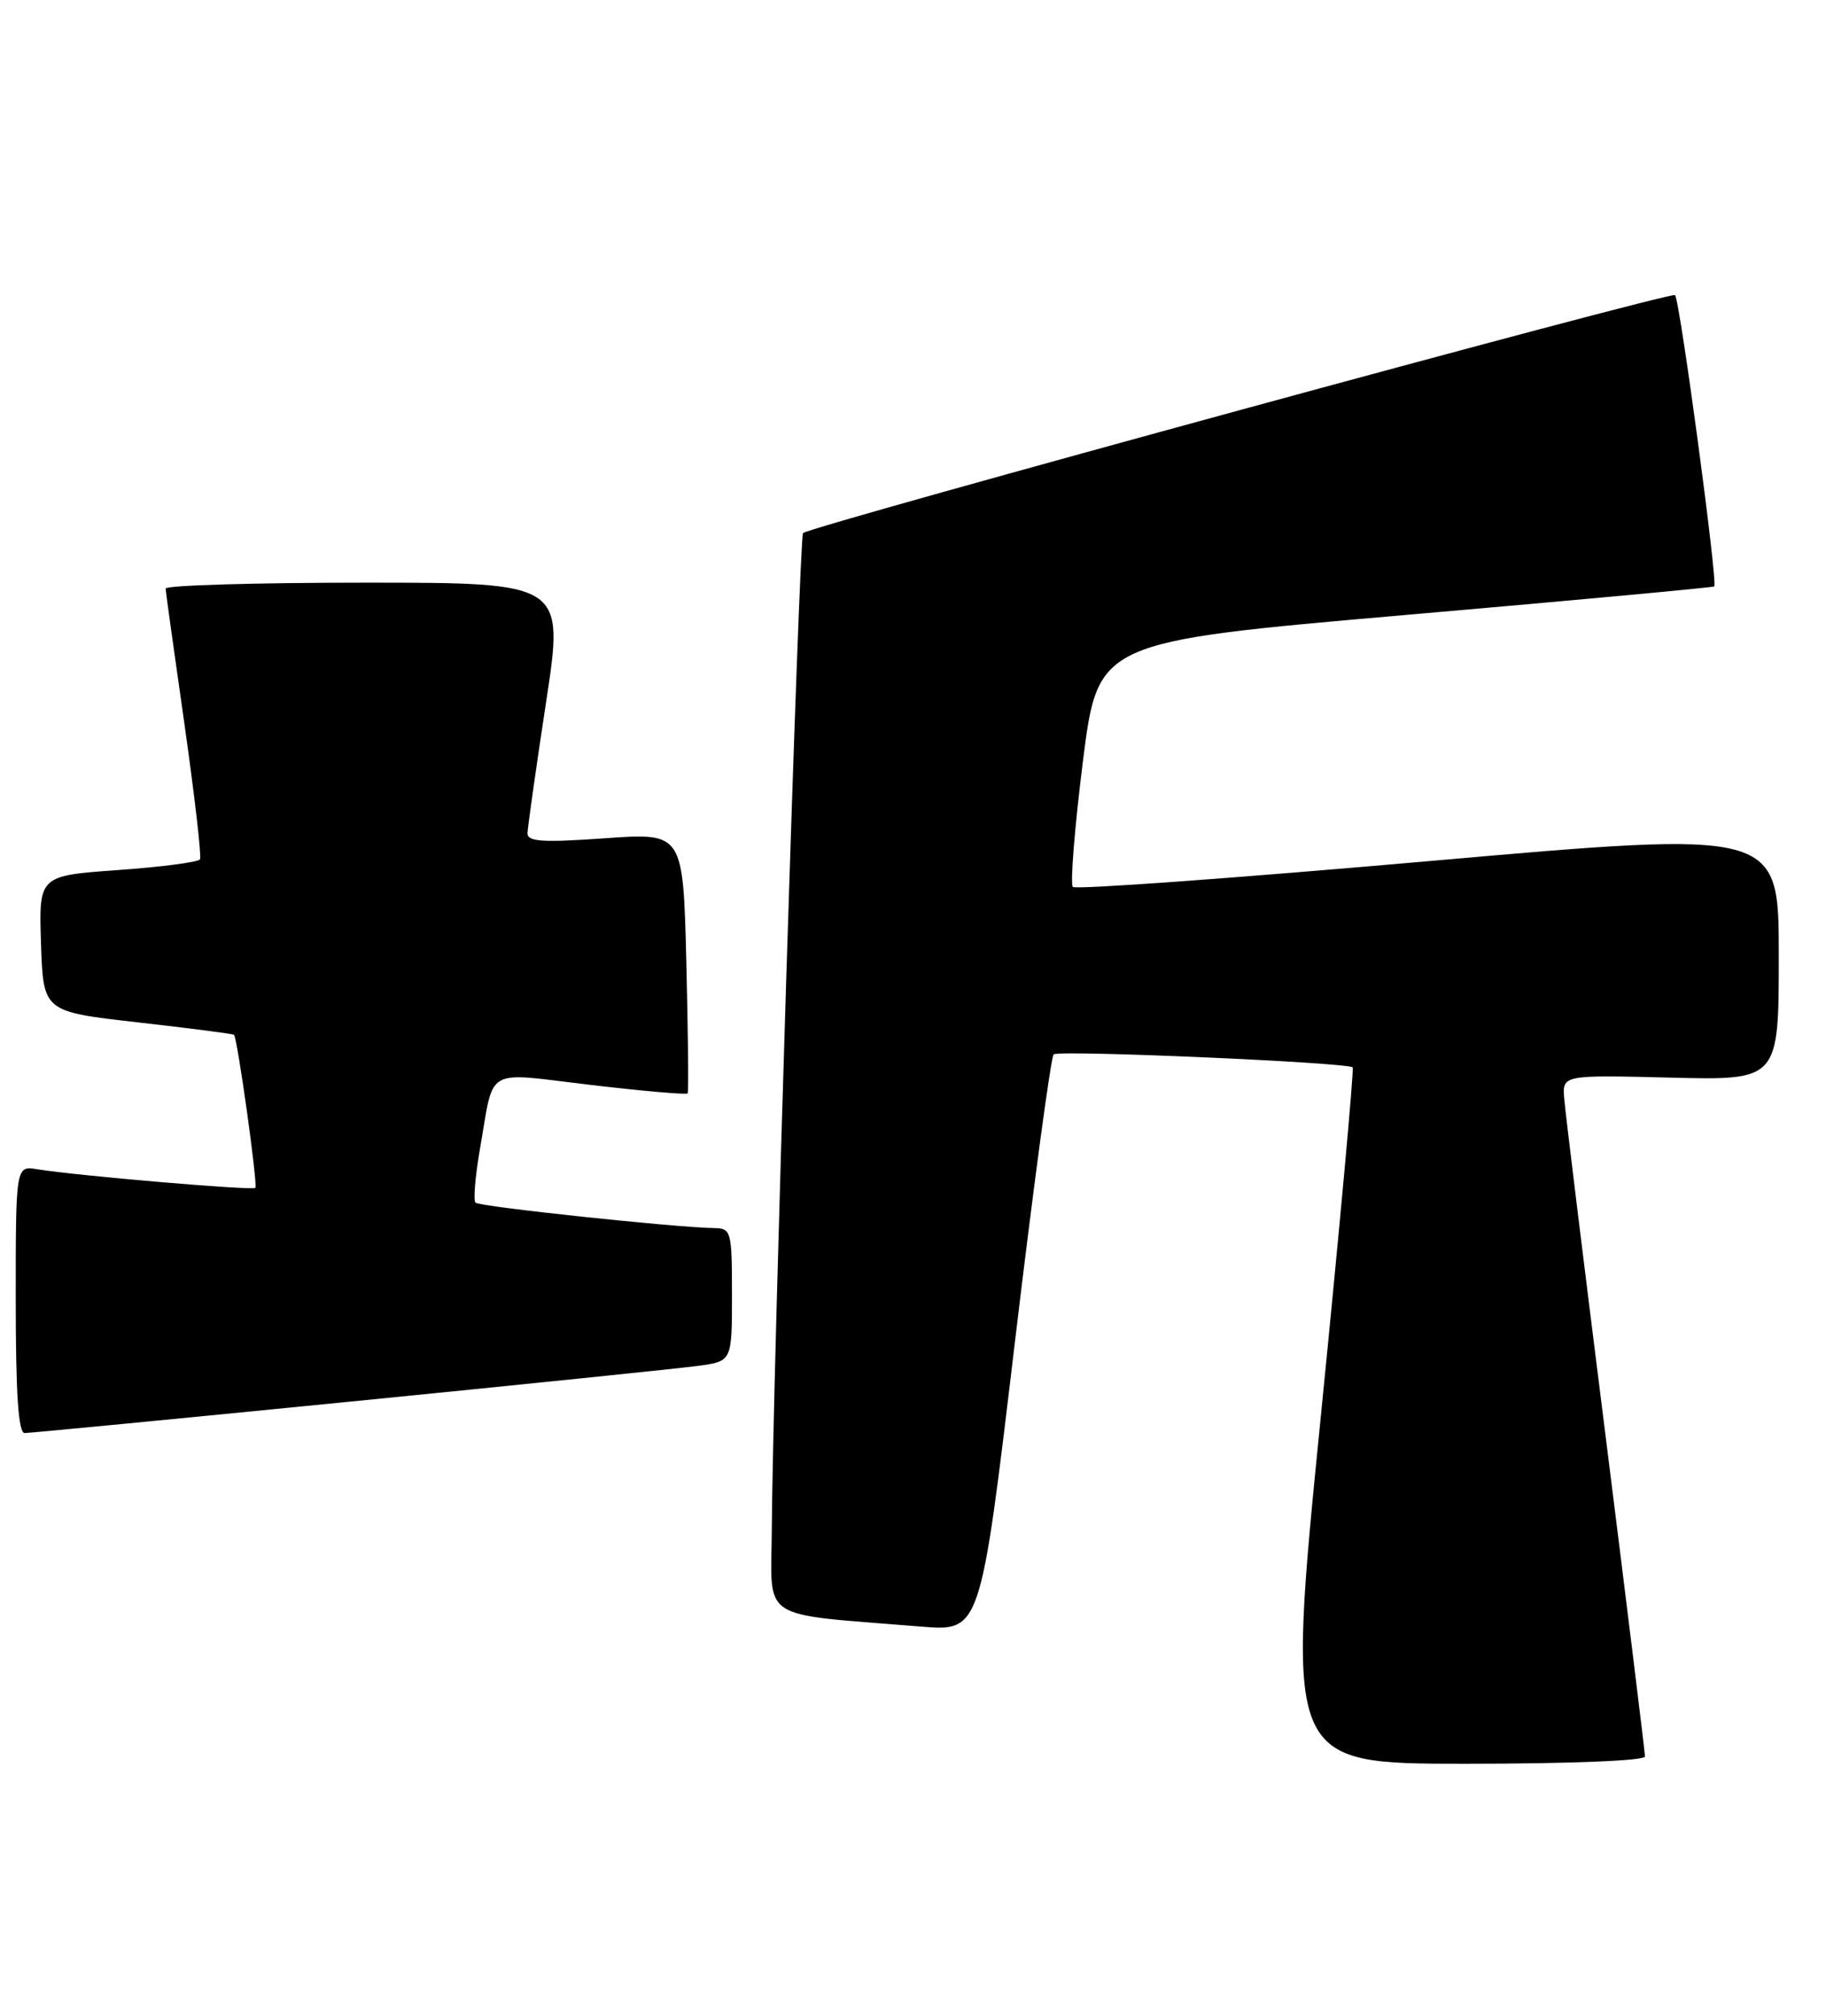 <?xml version="1.0" encoding="UTF-8" standalone="no"?>
<!DOCTYPE svg PUBLIC "-//W3C//DTD SVG 1.1//EN" "http://www.w3.org/Graphics/SVG/1.1/DTD/svg11.dtd" >
<svg xmlns="http://www.w3.org/2000/svg" xmlns:xlink="http://www.w3.org/1999/xlink" version="1.1" viewBox="0 0 232 256">
 <g >
 <path fill="currentColor"
d=" M 209.00 223.08 C 209.00 222.57 206.74 204.23 203.99 182.33 C 201.23 160.42 198.86 141.16 198.74 139.51 C 198.50 136.52 198.50 136.52 212.25 136.86 C 226.00 137.20 226.00 137.20 226.00 121.33 C 226.00 105.45 226.00 105.45 181.48 109.37 C 156.99 111.52 136.66 113.00 136.31 112.64 C 135.96 112.29 136.53 105.14 137.58 96.75 C 139.50 81.50 139.50 81.50 178.50 78.11 C 199.95 76.25 217.64 74.61 217.80 74.48 C 218.28 74.09 213.43 38.09 212.82 37.48 C 212.32 36.98 103.11 66.77 102.03 67.70 C 101.54 68.12 98.17 175.42 98.06 194.15 C 97.99 206.10 96.10 204.86 117.03 206.58 C 124.57 207.19 124.57 207.19 128.90 170.85 C 131.28 150.86 133.52 134.23 133.87 133.91 C 134.49 133.33 171.15 134.92 171.86 135.56 C 172.05 135.74 170.23 155.71 167.81 179.94 C 163.41 224.00 163.41 224.00 186.20 224.00 C 199.50 224.00 209.00 223.61 209.00 223.08 Z  M 44.38 178.02 C 66.45 175.83 86.41 173.78 88.75 173.46 C 93.00 172.88 93.00 172.88 93.00 164.44 C 93.00 156.36 92.90 156.00 90.75 155.97 C 85.86 155.90 60.91 153.25 60.41 152.74 C 60.12 152.45 60.38 149.35 60.99 145.85 C 62.84 135.31 61.35 136.17 75.07 137.79 C 81.70 138.57 87.23 139.05 87.37 138.86 C 87.50 138.66 87.42 131.13 87.20 122.13 C 86.79 105.76 86.79 105.76 76.89 106.46 C 68.97 107.02 67.00 106.90 67.02 105.83 C 67.04 105.10 68.09 97.64 69.37 89.25 C 71.70 74.00 71.70 74.00 46.35 74.00 C 32.41 74.00 21.02 74.34 21.04 74.75 C 21.06 75.16 22.14 82.92 23.44 92.00 C 24.73 101.08 25.62 108.79 25.41 109.14 C 25.19 109.49 20.50 110.11 14.97 110.50 C 4.93 111.22 4.93 111.22 5.21 119.85 C 5.50 128.48 5.50 128.48 17.50 129.84 C 24.10 130.59 29.60 131.30 29.73 131.42 C 30.16 131.81 32.78 150.50 32.44 150.86 C 32.11 151.22 9.87 149.33 4.75 148.50 C 2.00 148.05 2.00 148.05 2.00 165.03 C 2.00 177.02 2.33 182.00 3.13 182.00 C 3.76 182.00 22.32 180.21 44.38 178.02 Z "/>
</g>
</svg>